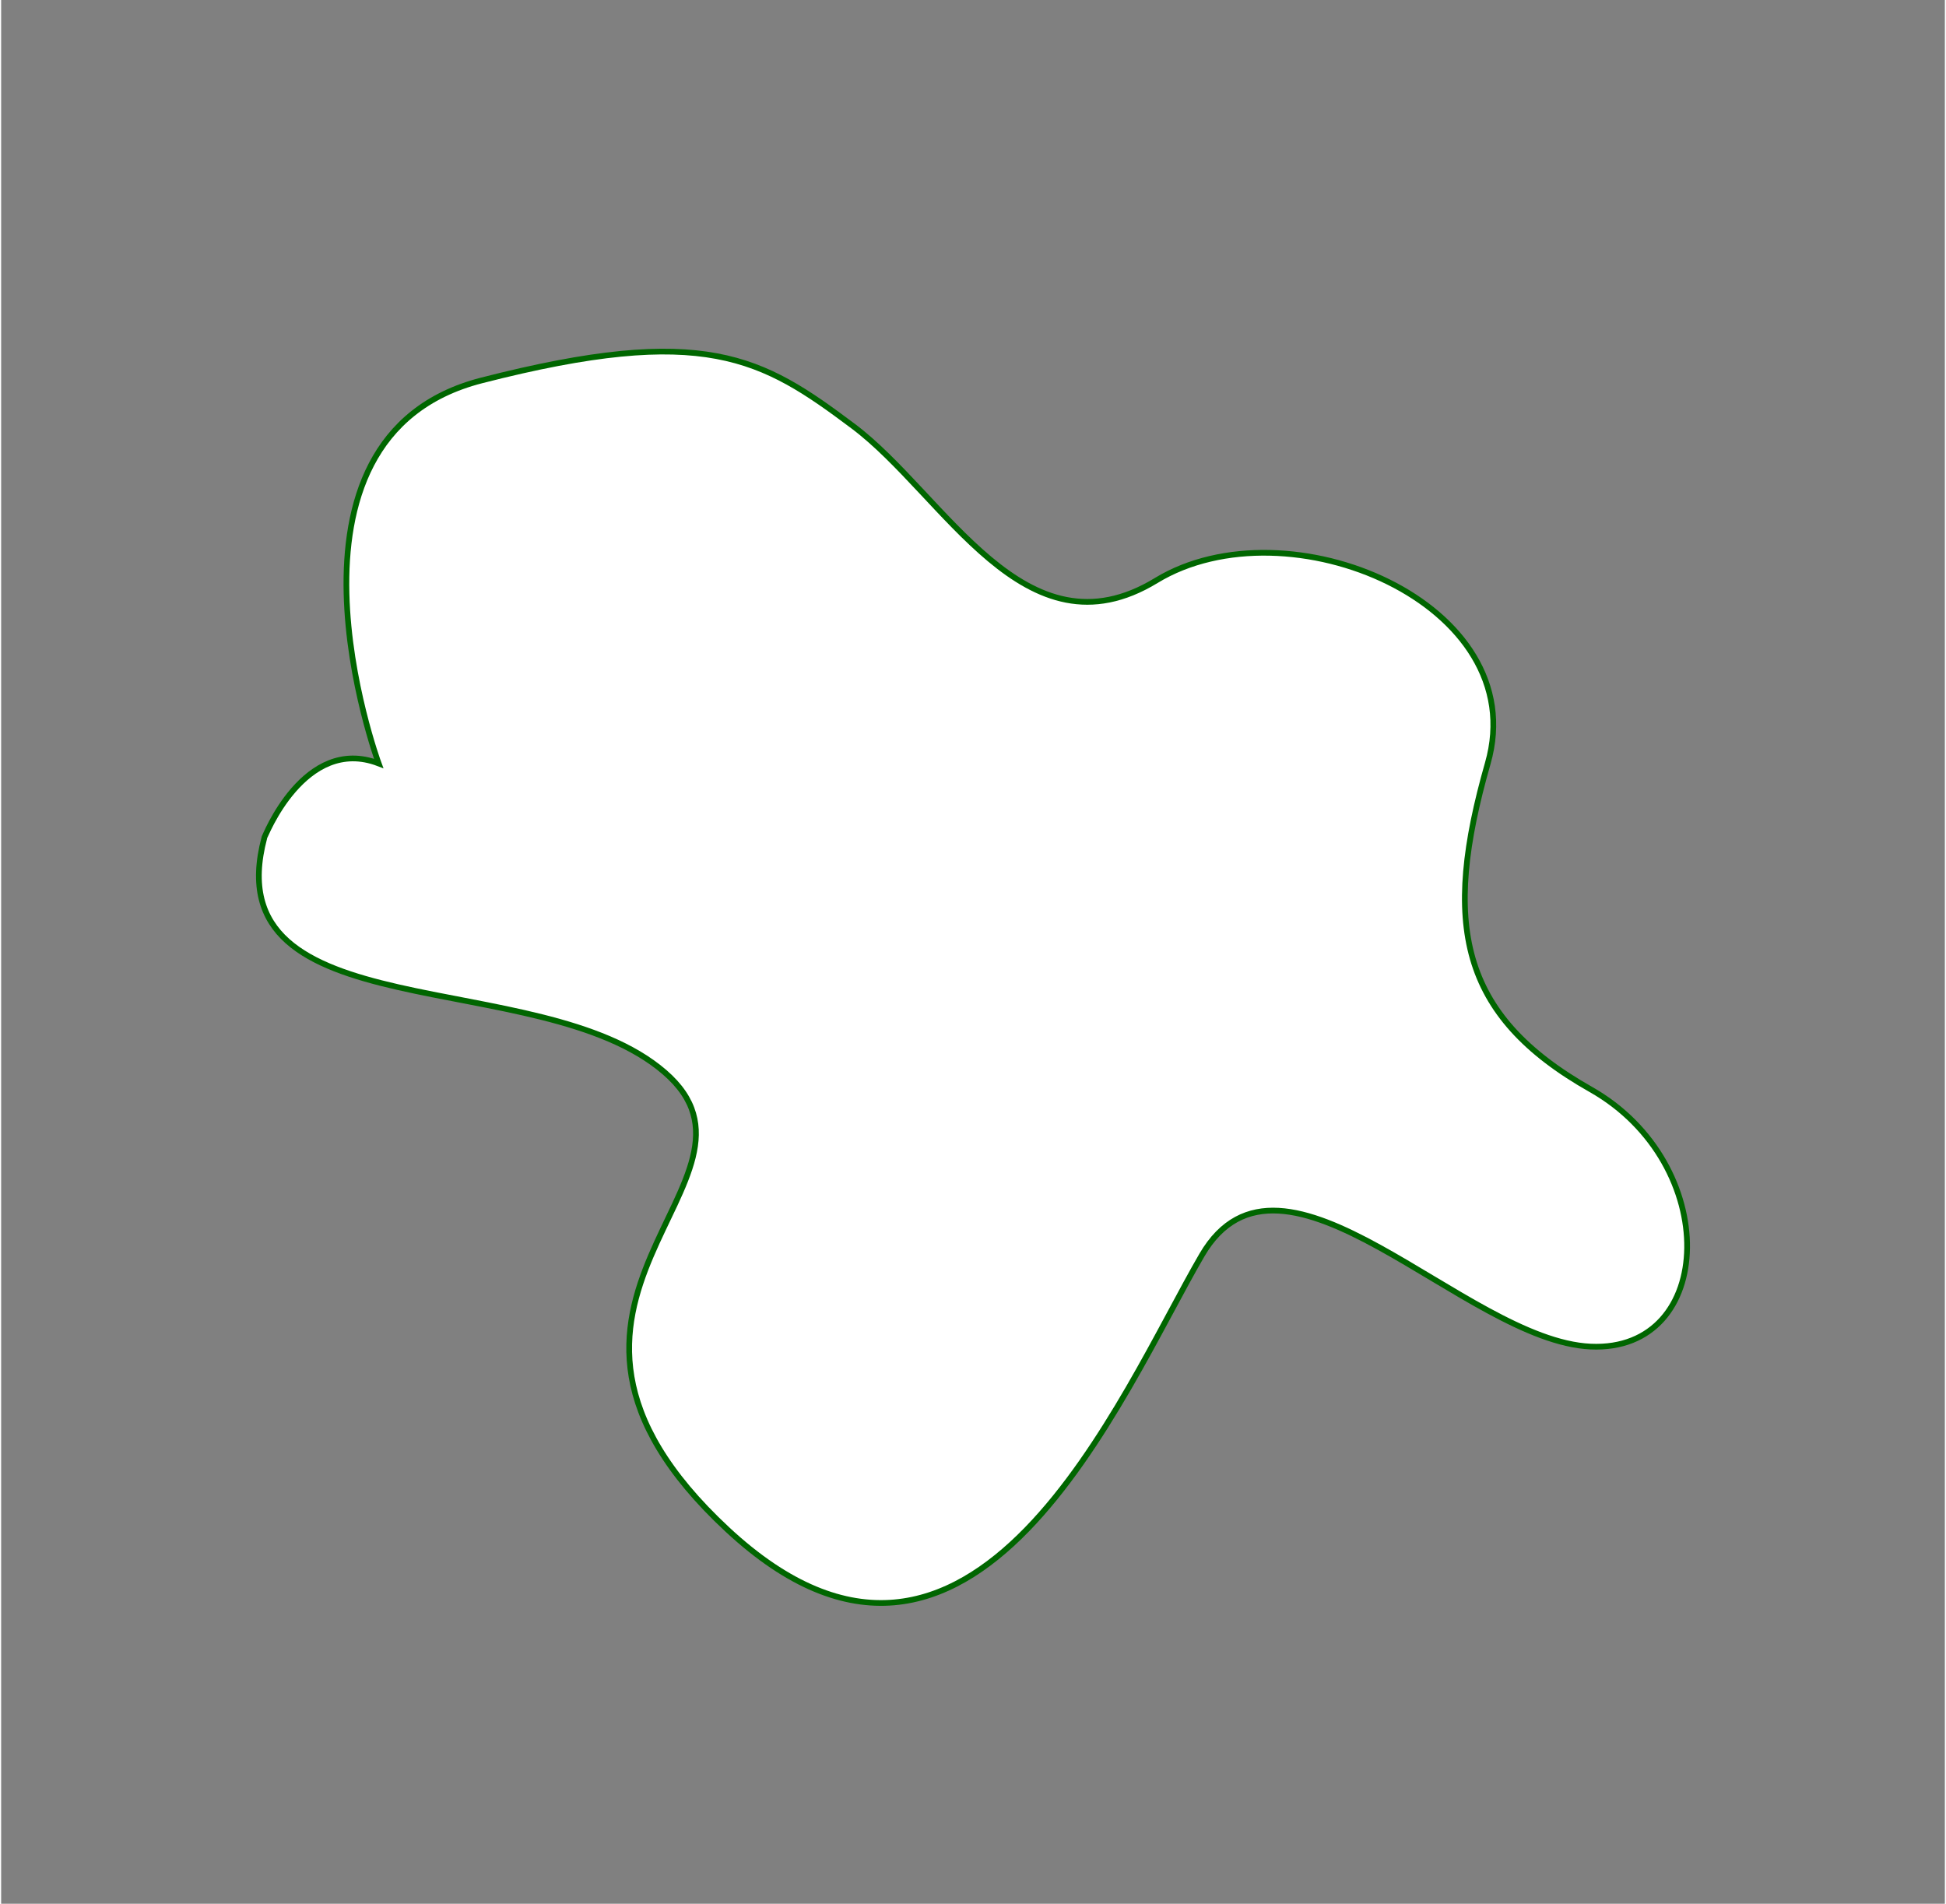 

<svg version="1.1" id="Layer_1" xmlns="http://www.w3.org/2000/svg" xmlns:xlink="http://www.w3.org/1999/xlink"
	 width="460px" height="450px" viewBox="0 0 340 333" enable-background="new 0 0 340 333" xml:space="preserve">


 <rect x="0" y="0" width="340" height="333" fill="#808080" stroke="none"/>


 <path class="path" fill="#FFFFFF" stroke="#006600" stroke-width="1" stroke-miterlimit="10"  d="M66.039,133.545c0,0-21-57,18-67s49-4,65,8
	s30,41,53,27s66,4,58,32s-5,44,18,57s22,46,0,45s-54-40-68-16s-40,88-83,48s11-61-11-80s-79-7-70-41
	C46.039,146.545,53.039,128.545,66.039,133.545z"/>



</svg>